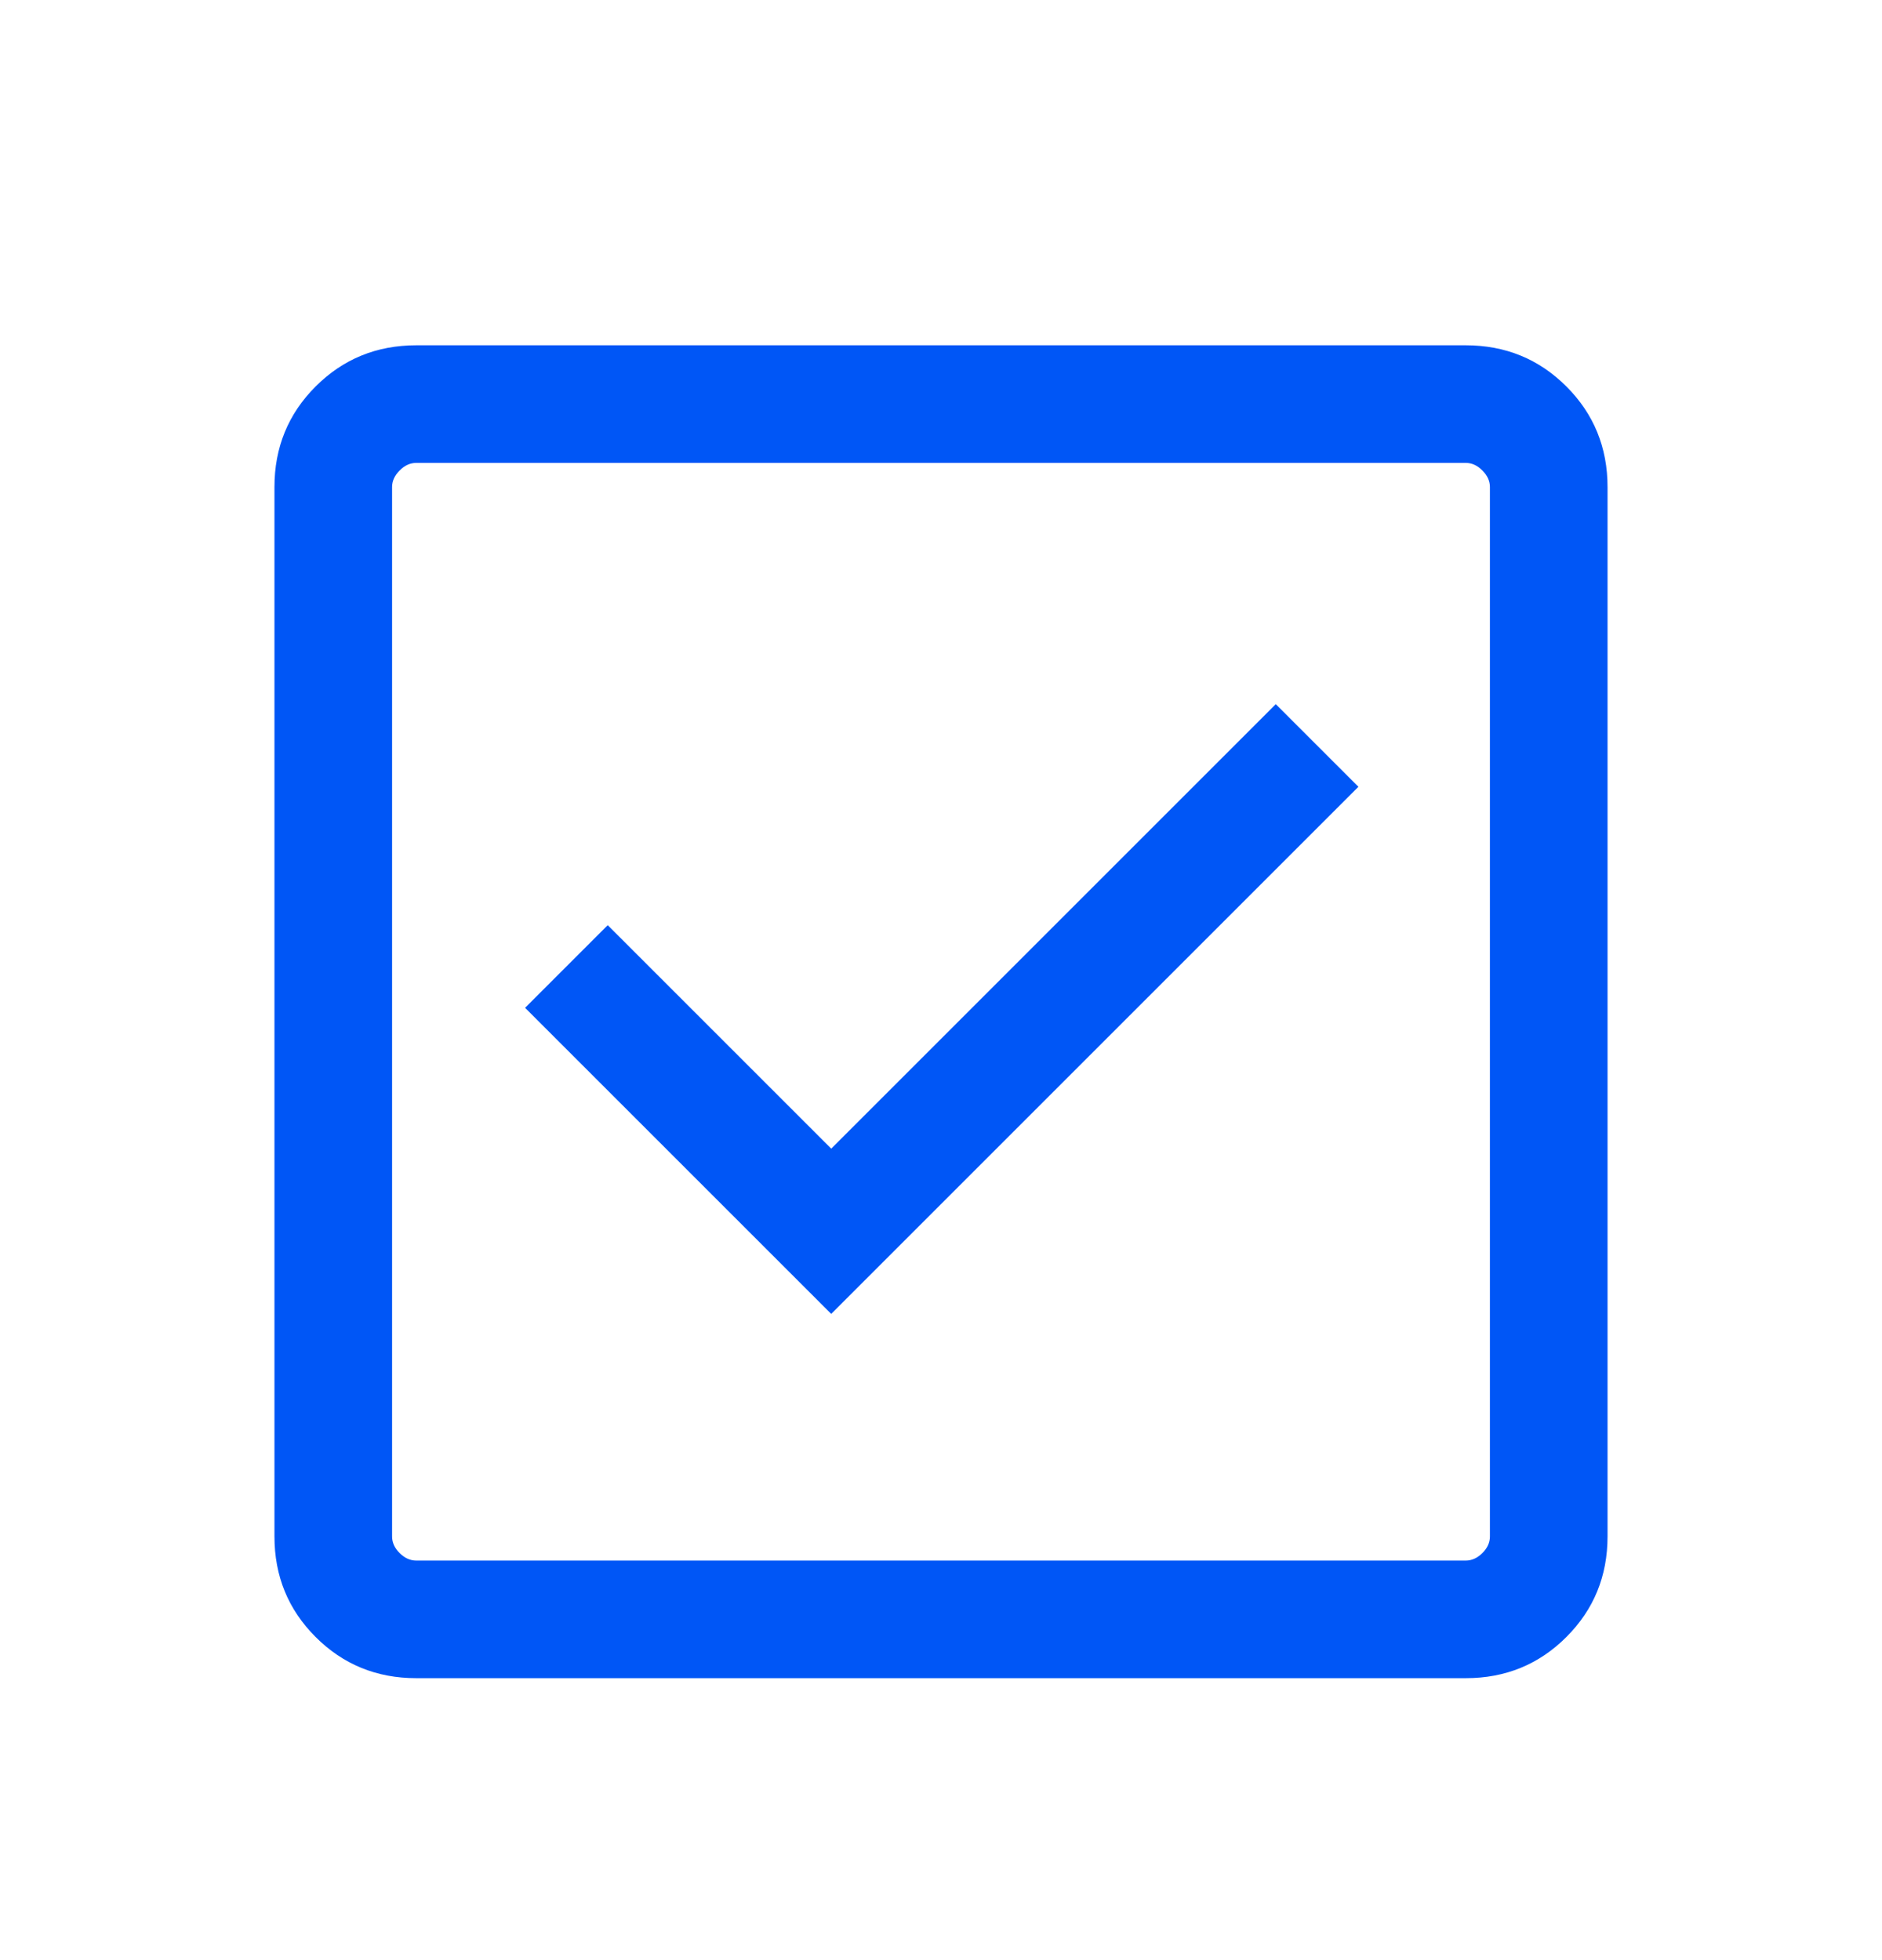 <svg xmlns="http://www.w3.org/2000/svg" width="24" height="25" viewBox="0 0 24 25" fill="none">
  <path d="M10.6 16.758L17.323 10.035L16.269 8.981L10.6 14.65L7.75 11.8L6.696 12.854L10.6 16.758ZM5.308 21.404C4.803 21.404 4.375 21.229 4.025 20.879C3.675 20.529 3.5 20.102 3.5 19.596V6.212C3.5 5.707 3.675 5.279 4.025 4.929C4.375 4.579 4.803 4.404 5.308 4.404H18.692C19.197 4.404 19.625 4.579 19.975 4.929C20.325 5.279 20.5 5.707 20.5 6.212V19.596C20.5 20.102 20.325 20.529 19.975 20.879C19.625 21.229 19.197 21.404 18.692 21.404H5.308ZM5.308 19.904H18.692C18.769 19.904 18.84 19.872 18.904 19.808C18.968 19.744 19 19.674 19 19.596V6.212C19 6.135 18.968 6.065 18.904 6.001C18.84 5.936 18.769 5.904 18.692 5.904H5.308C5.231 5.904 5.16 5.936 5.096 6.001C5.032 6.065 5 6.135 5 6.212V19.596C5 19.674 5.032 19.744 5.096 19.808C5.16 19.872 5.231 19.904 5.308 19.904Z" fill="#0056F6"/>
</svg>